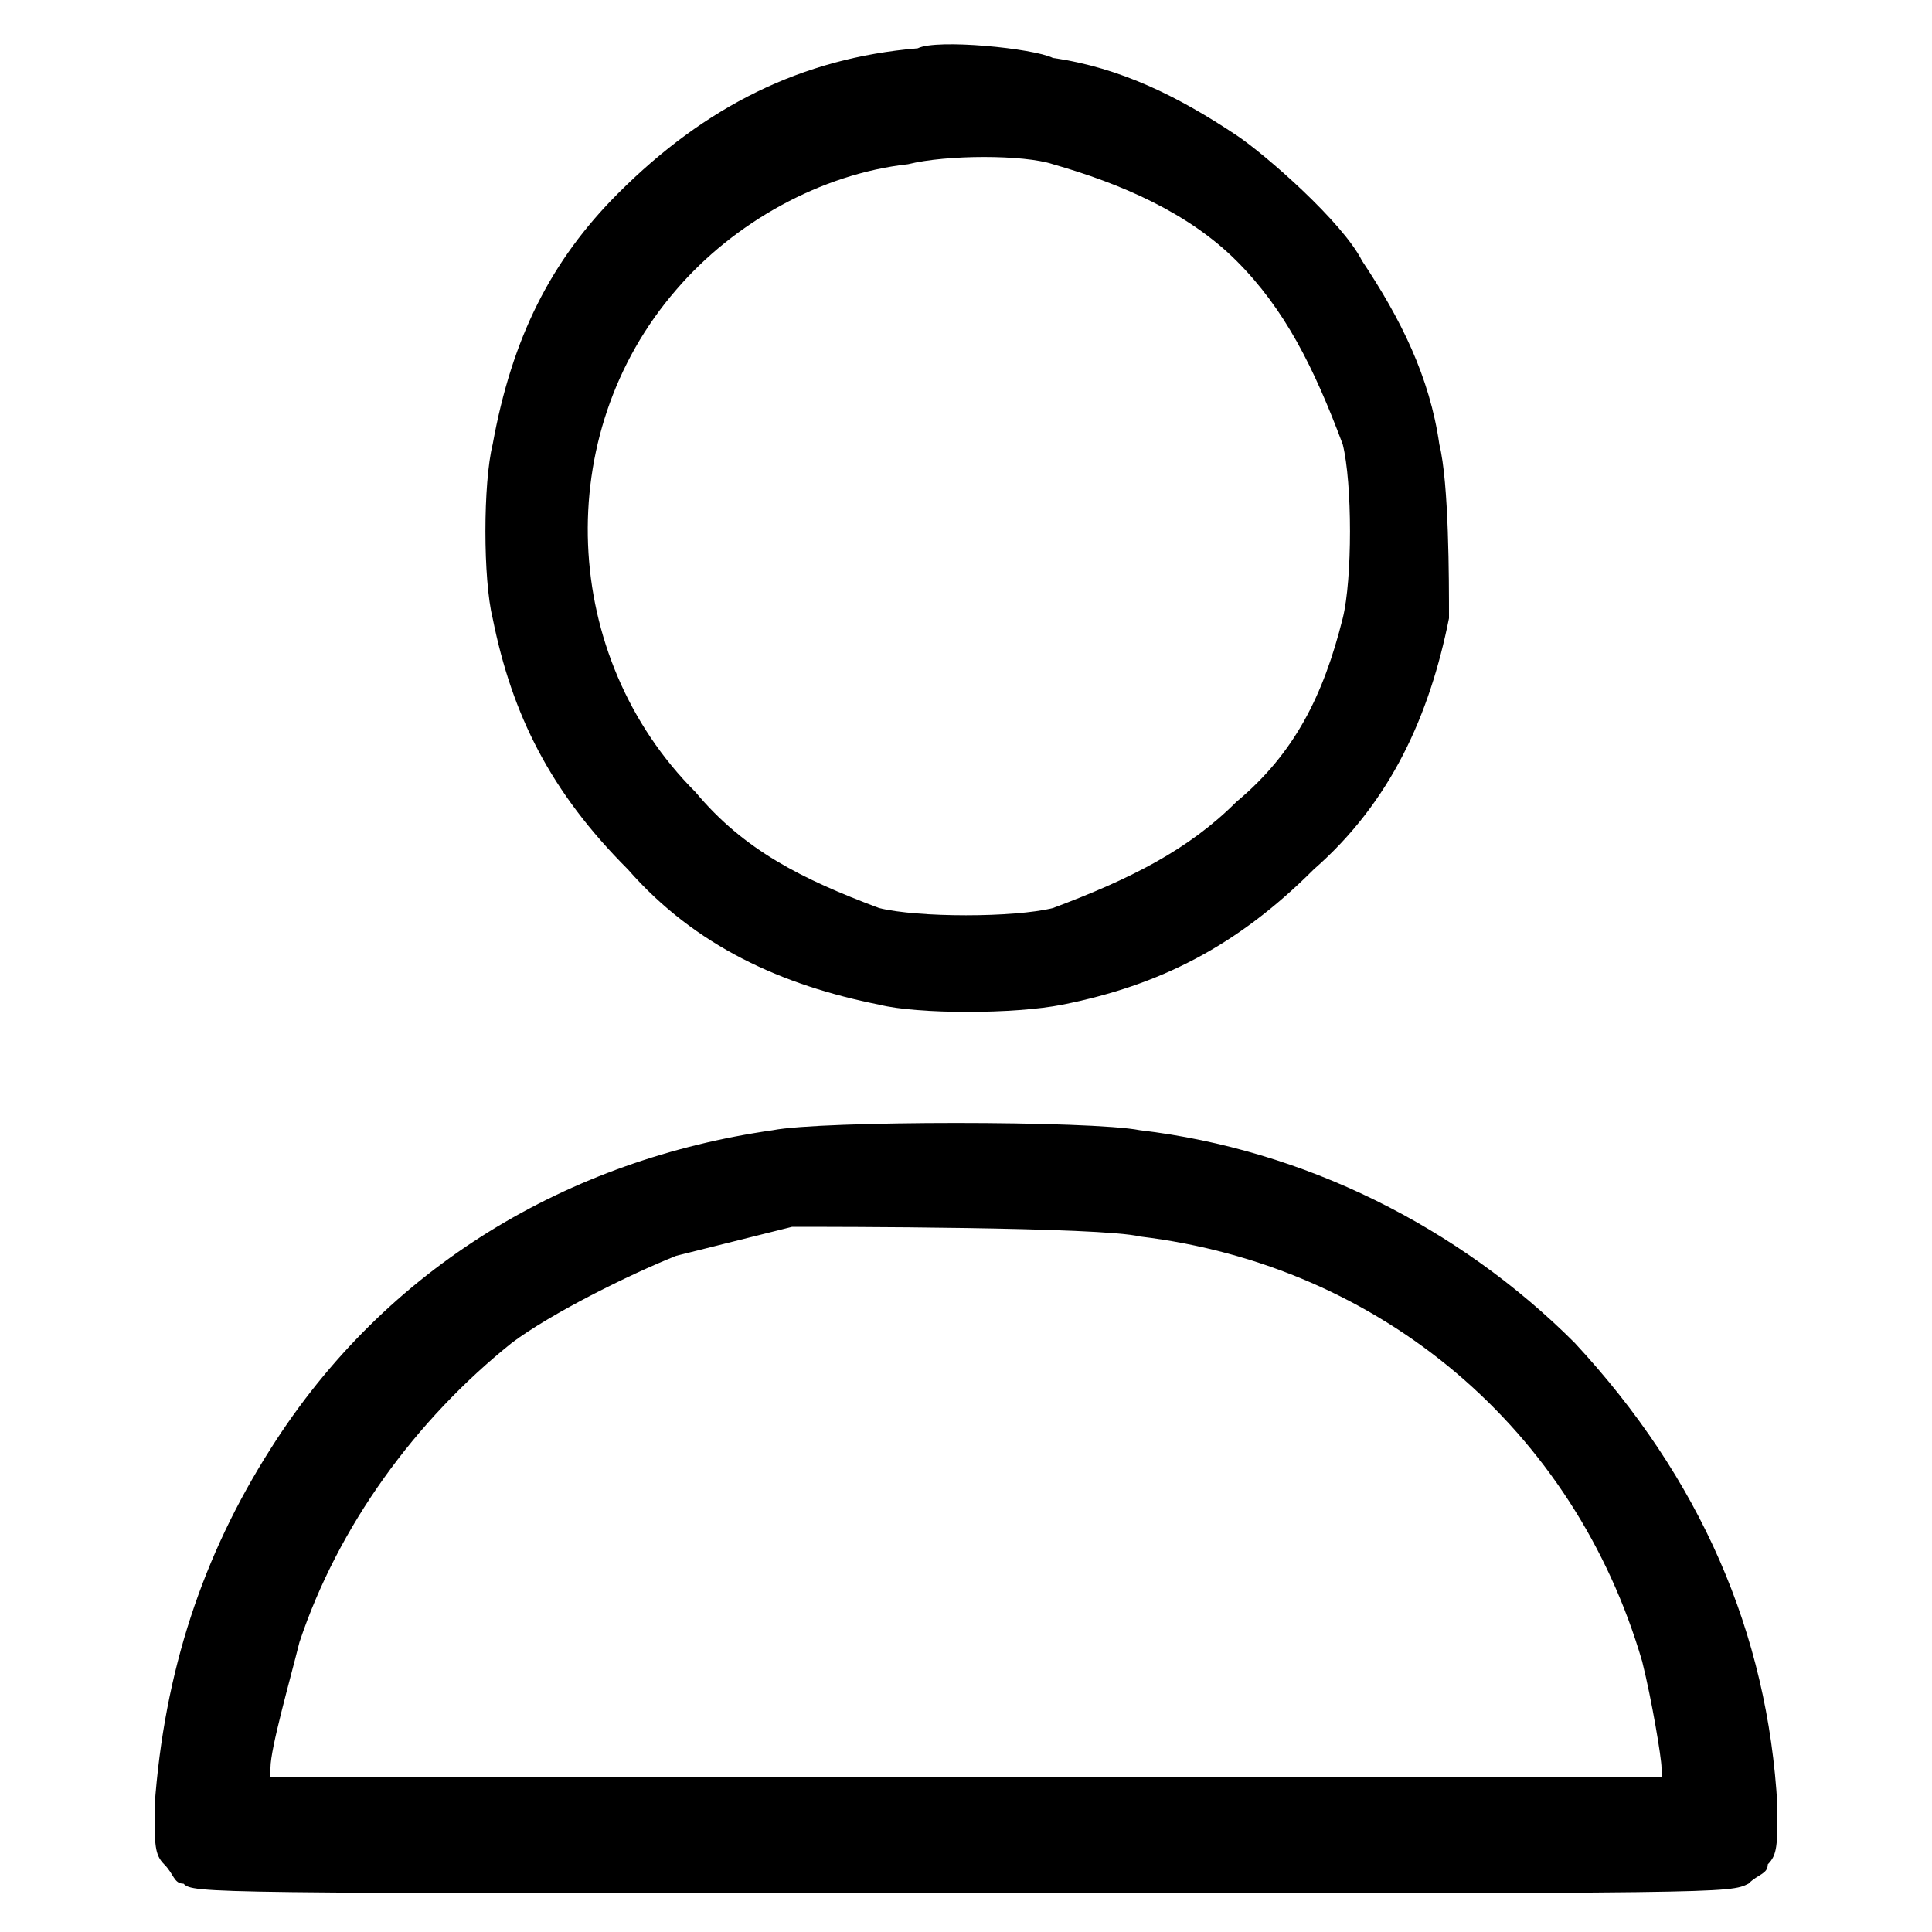 <svg xmlns="http://www.w3.org/2000/svg" viewBox="0 0 20 20">
<g>
	<path d="M9.5,0.5C8.3,0.6,7.3,1.1,6.4,2C5.7,2.7,5.3,3.5,5.1,4.6C5,5,5,6,5.1,6.4c0.2,1,0.6,1.8,1.4,2.6c0.7,0.8,1.6,1.2,2.6,1.4c0.4,0.1,1.4,0.1,1.9,0c1-0.2,1.8-0.6,2.6-1.4c0.8-0.7,1.2-1.6,1.4-2.6C15,6,15,5,14.9,4.6c-0.1-0.7-0.4-1.3-0.8-1.9c-0.2-0.4-1-1.1-1.3-1.3c-0.6-0.4-1.2-0.7-1.9-0.8C10.7,0.5,9.7,0.4,9.5,0.5z M10.9,1.7c0.7,0.2,1.4,0.5,1.9,1c0.5,0.5,0.8,1.1,1.1,1.9c0.1,0.4,0.1,1.4,0,1.8c-0.2,0.8-0.5,1.4-1.1,1.9c-0.5,0.5-1.1,0.8-1.9,1.1c-0.4,0.1-1.4,0.1-1.8,0C8.3,9.1,7.7,8.8,7.2,8.2C5.8,6.8,5.7,4.5,7,3c0.6-0.7,1.5-1.2,2.4-1.3C9.8,1.6,10.6,1.6,10.9,1.7z"/>
	<path d="M8,11.7c-2.1,0.3-4,1.4-5.2,3.3c-0.7,1.1-1.1,2.3-1.2,3.7c0,0.4,0,0.5,0.1,0.6c0.1,0.1,0.1,0.2,0.2,0.2c0.1,0.1,0.2,0.1,8.1,0.1c7.9,0,7.9,0,8.1-0.1c0.1-0.1,0.2-0.1,0.2-0.2c0.1-0.1,0.1-0.2,0.1-0.6c-0.1-1.8-0.8-3.4-2.1-4.8c-1.2-1.2-2.8-2-4.5-2.2C11.3,11.6,8.5,11.6,8,11.7z M11.8,12.8c2.5,0.3,4.5,2,5.2,4.4c0.1,0.4,0.2,1,0.2,1.1v0.1H10H2.8v-0.1c0-0.2,0.2-0.9,0.3-1.3c0.4-1.2,1.2-2.3,2.2-3.1c0.4-0.3,1.2-0.7,1.7-0.9c0.4-0.1,0.8-0.2,1.2-0.3C8.6,12.7,11.4,12.7,11.8,12.8z"/>
</g>
</svg>
